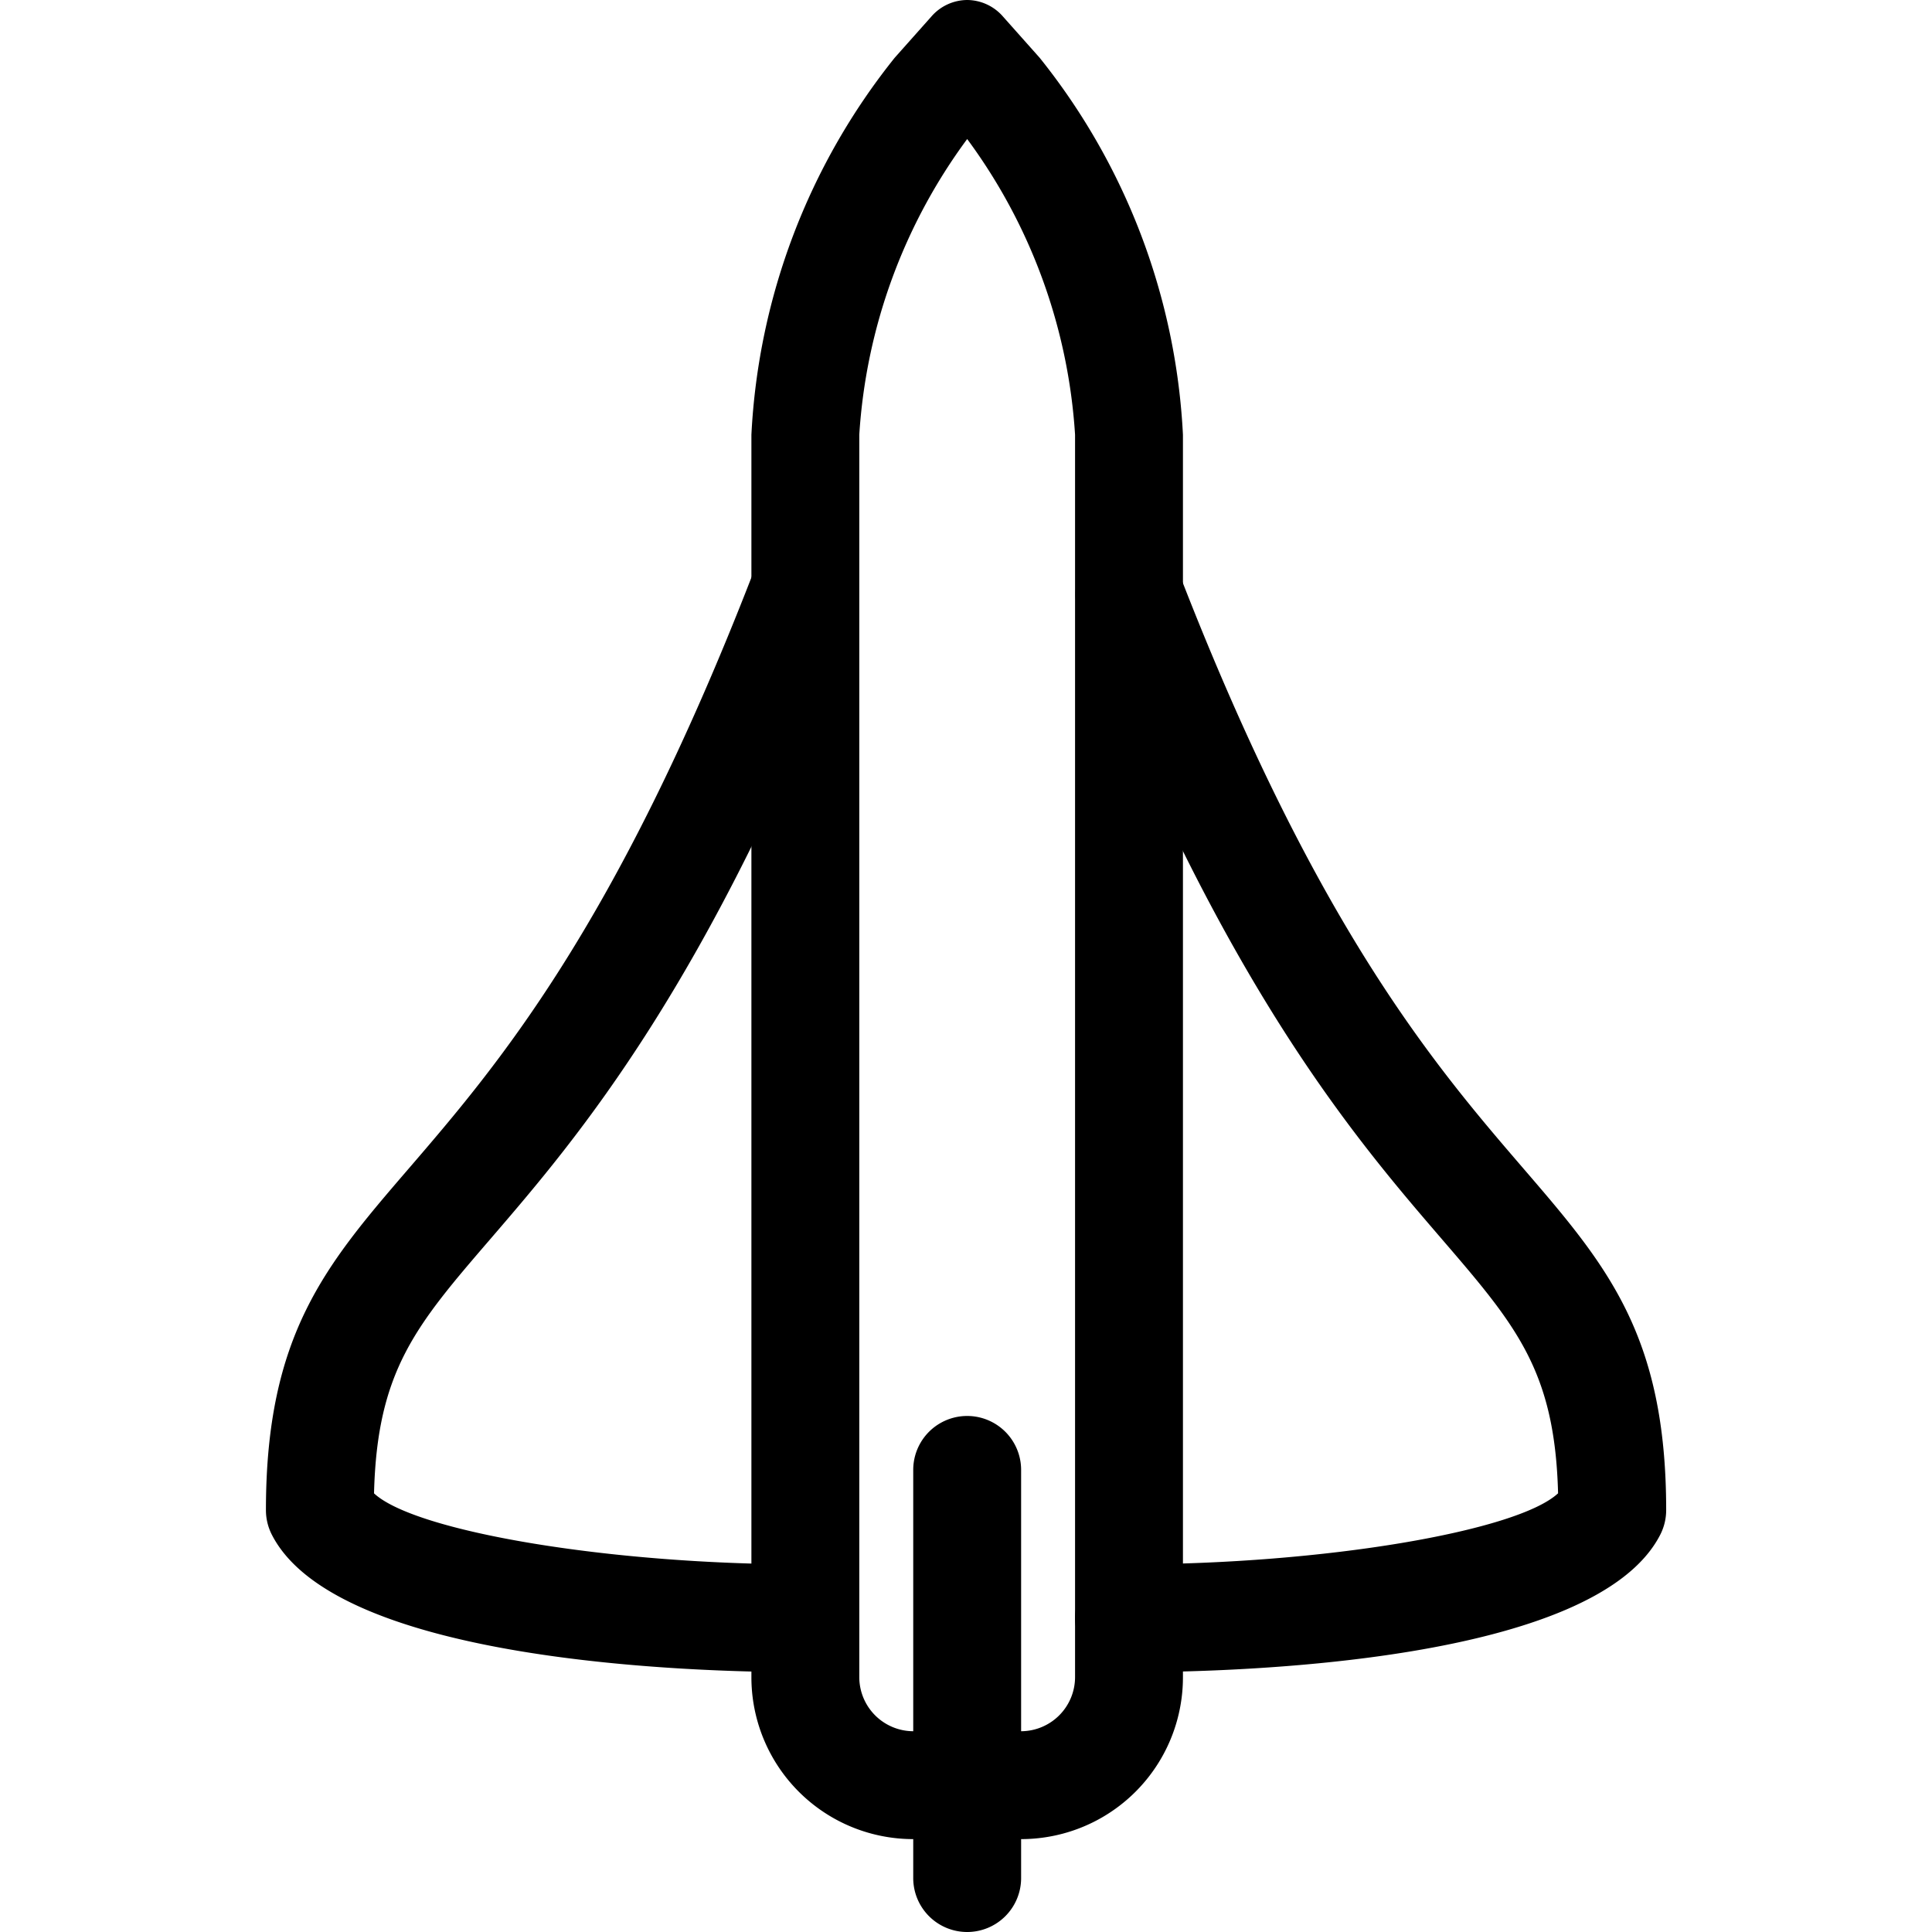 <svg
  viewBox="-9.86 0 71.633 71.633"
  >
  
  <g
    id="Space-Shuttle"
    transform="translate(2)"
    >
    
    <g
      id="Rectangle-1">
      <path
        id="Path_25"
        data-name="Path 25"
        d="M25.657,3.276h0M24,5.155a20.632,20.632,0,0,1,4,10.962V62.181a2.008,2.008,0,0,1-2,2.008H22a2.008,2.008,0,0,1-2-2.008V16.118A20.632,20.632,0,0,1,24,5.155M24,0A1.774,1.774,0,0,0,22.67.616L21.314,2.14A24.3,24.3,0,0,0,16,16.118V62.181a6,6,0,0,0,6,6.008H26a6,6,0,0,0,6-6.008V16.118A24.281,24.281,0,0,0,26.686,2.14L25.33.616A1.777,1.777,0,0,0,24,0Z"
      />
    </g>
    
    <g
      id="Line_3_">
      <path
        id="Path_26"
        data-name="Path 26"
        d="M24,71.633a2,2,0,0,1-2-2V54.5a2,2,0,0,1,4,0V69.633A2,2,0,0,1,24,71.633Z"
      />
    </g>
    
    <g
      id="Path-6">
      <path
        id="Path_27"
        data-name="Path 27"
        d="M17.879,62c-4.056,0-17.25-.374-19.661-5.1A2,2,0,0,1-2,55.992C-2,49.478.219,46.9,3.29,43.332c3.236-3.76,7.667-8.91,12.762-22.054a2,2,0,1,1,3.729,1.445C14.438,36.509,9.553,42.185,6.321,45.94c-2.755,3.2-4.2,4.876-4.313,9.429C3.522,56.782,10.708,58,17.878,58h.038a2,2,0,1,1-.037,4Z"
        />
    </g>
    
    <g
      id="Path-6-Copy">
      <path
        id="Path_28"
        data-name="Path 28"
        d="M30.037,62A2.024,2.024,0,0,1,28,60a2,2,0,0,1,2-2h.016c7.179,0,14.377-1.221,15.893-2.633-.118-4.552-1.559-6.227-4.313-9.429-3.232-3.756-8.117-9.432-13.46-23.218a2,2,0,0,1,3.729-1.445c5.095,13.144,9.526,18.294,12.762,22.054,3.071,3.568,5.29,6.146,5.29,12.661a2,2,0,0,1-.218.909C47.288,61.628,34.094,62,30.037,62Zm17.879-6.01h0Z"
      />
    </g>
  </g>
</svg>
